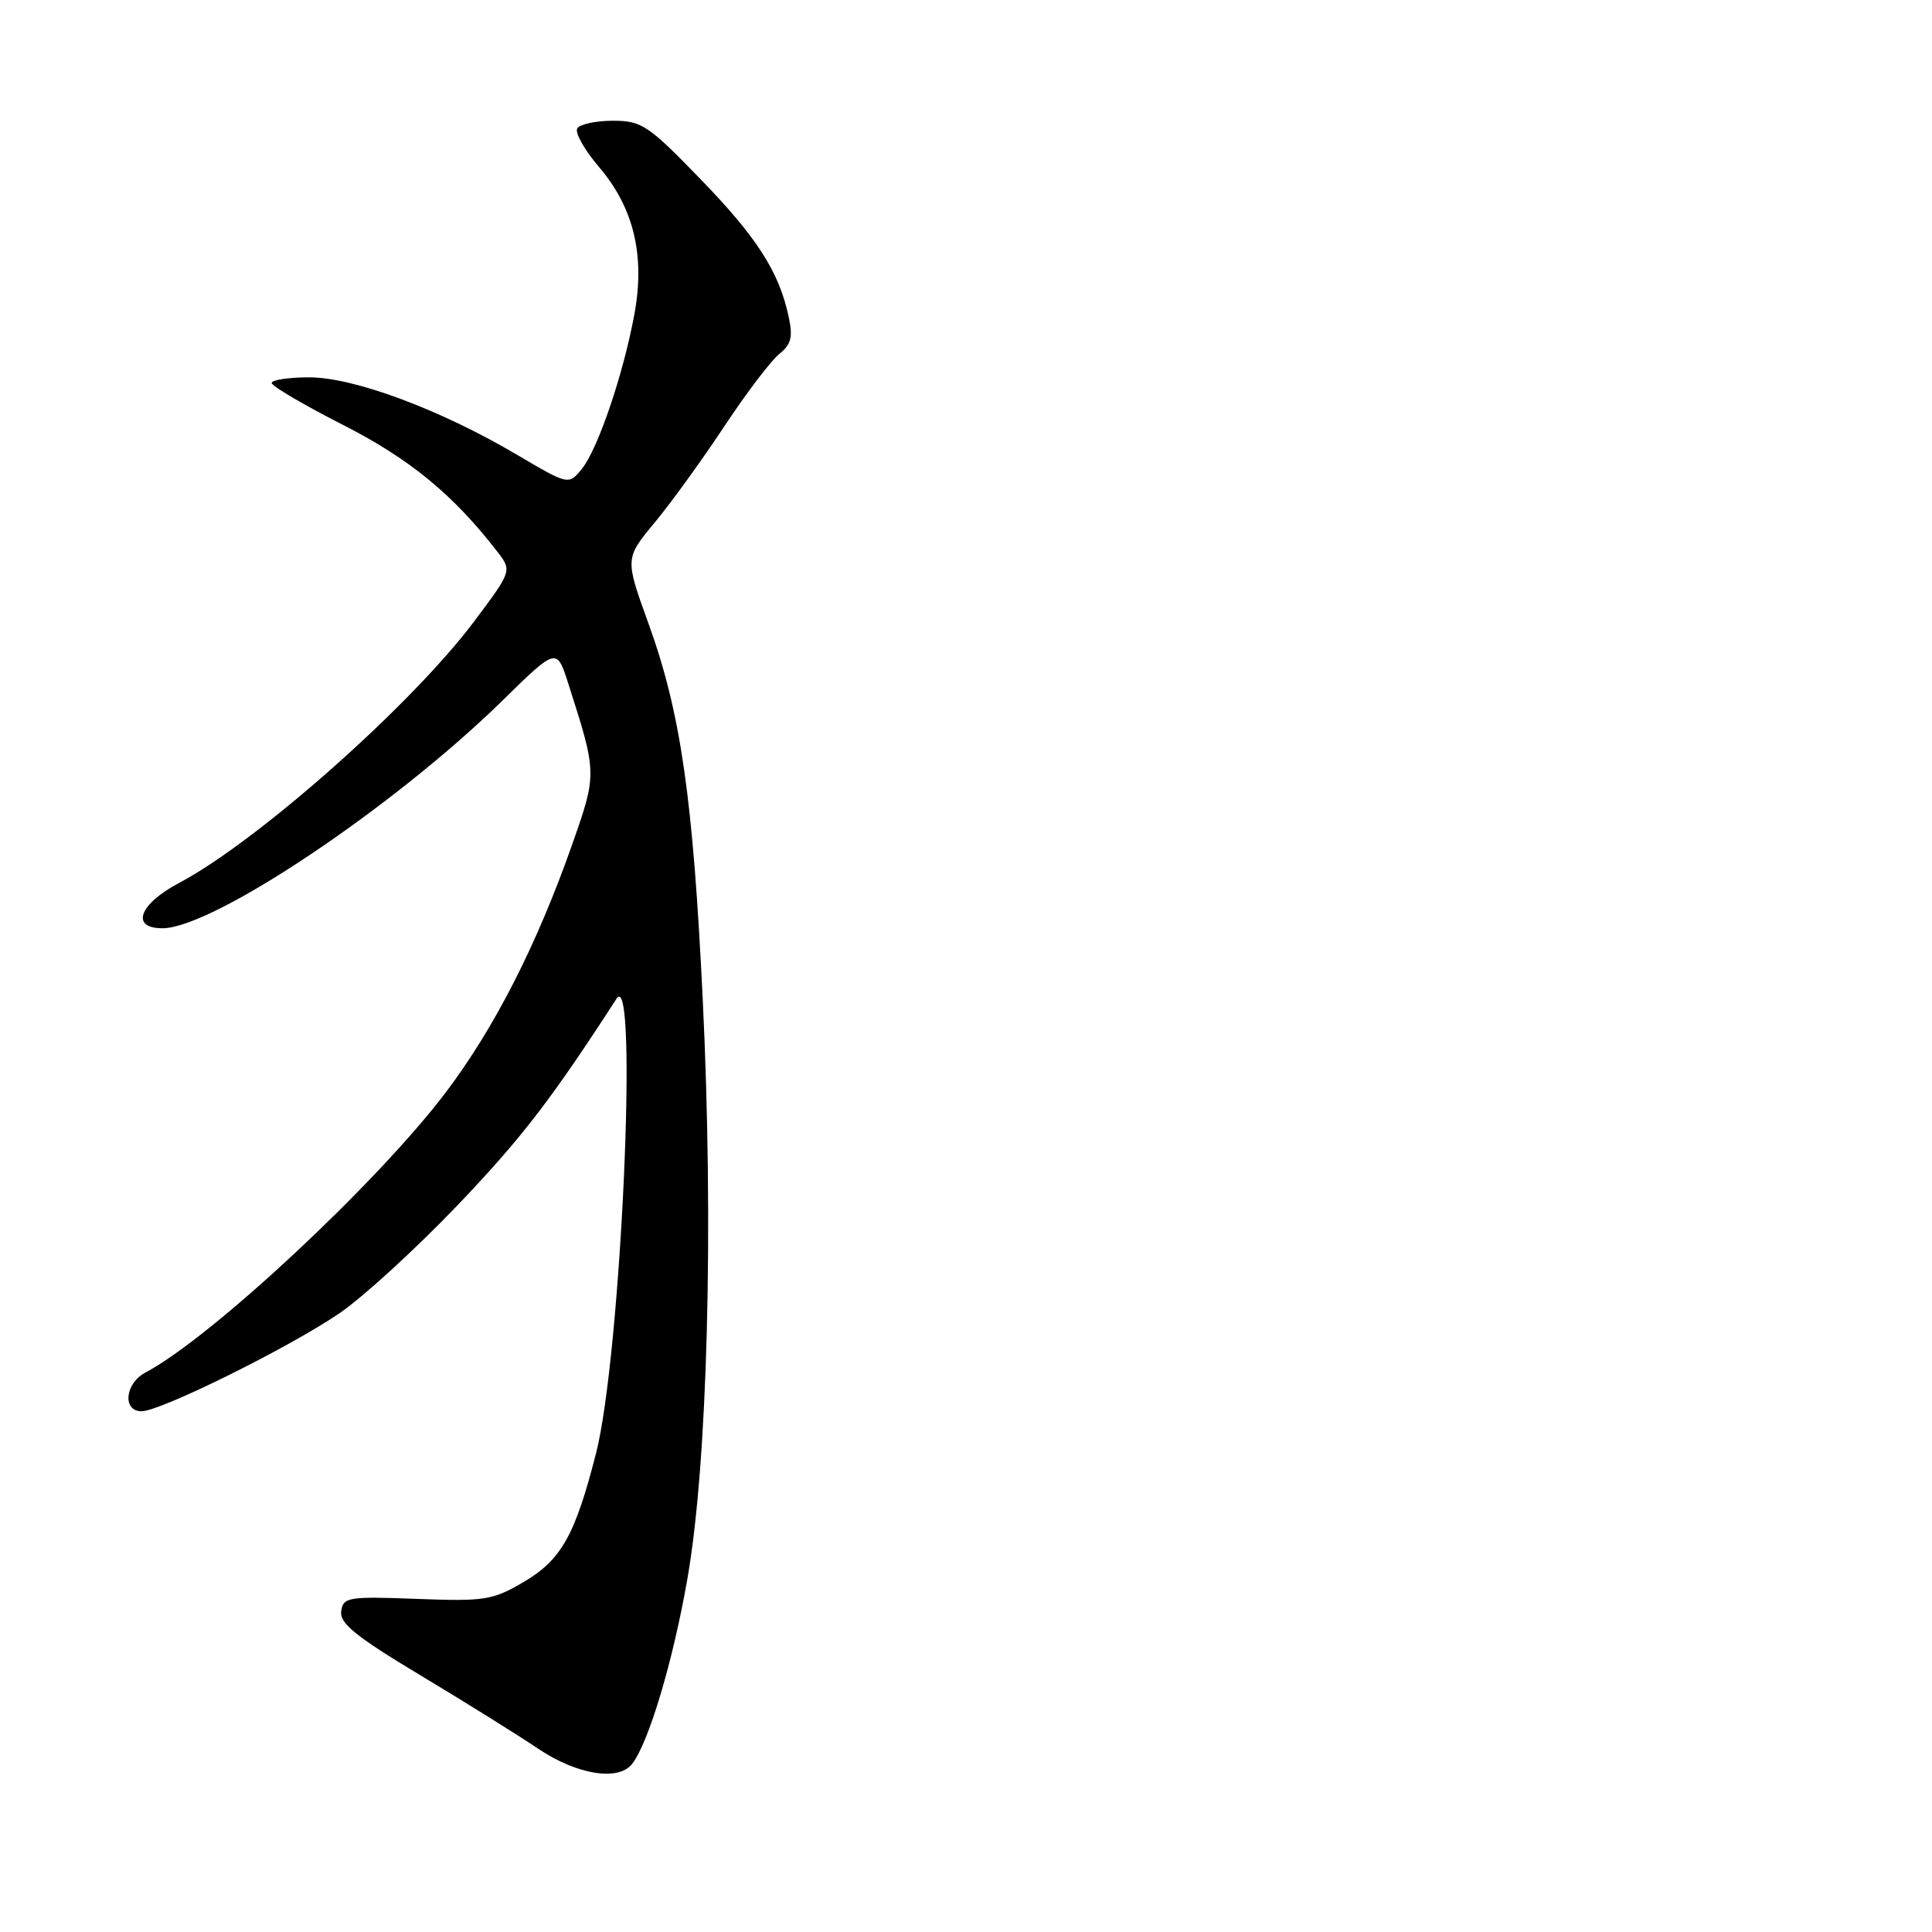 <?xml version="1.0" encoding="UTF-8" standalone="no"?>
<!DOCTYPE svg PUBLIC "-//W3C//DTD SVG 1.1//EN" "http://www.w3.org/Graphics/SVG/1.1/DTD/svg11.dtd" >
<svg xmlns="http://www.w3.org/2000/svg" xmlns:xlink="http://www.w3.org/1999/xlink" version="1.1" viewBox="0 0 256 256">
 <g >
 <path fill="currentColor"
d=" M 83.74 233.75 C 85.94 230.98 89.20 220.06 91.10 209.10 C 93.76 193.84 94.58 162.62 93.12 132.50 C 91.83 105.70 90.20 94.41 85.91 82.57 C 82.81 74.00 82.81 74.00 86.74 69.25 C 88.91 66.64 93.06 60.90 95.97 56.50 C 98.88 52.10 102.16 47.78 103.25 46.91 C 104.85 45.62 105.09 44.66 104.49 41.91 C 103.21 35.97 100.26 31.39 92.68 23.59 C 85.87 16.57 85.00 16.00 81.21 16.00 C 78.96 16.00 76.84 16.46 76.49 17.01 C 76.15 17.57 77.44 19.86 79.35 22.10 C 83.97 27.50 85.50 33.83 84.06 41.63 C 82.60 49.58 79.23 59.49 77.10 62.13 C 75.34 64.29 75.34 64.29 68.42 60.21 C 58.31 54.25 46.89 50.00 40.97 50.00 C 38.24 50.00 36.00 50.34 36.00 50.75 C 36.01 51.16 40.24 53.65 45.41 56.28 C 54.26 60.78 60.03 65.52 65.87 73.06 C 67.85 75.63 67.85 75.63 62.85 82.31 C 54.57 93.37 34.12 111.50 23.72 117.00 C 18.43 119.80 17.25 123.00 21.52 123.00 C 28.22 123.00 52.22 106.92 66.63 92.78 C 73.77 85.78 73.77 85.78 75.32 90.64 C 79.11 102.47 79.11 102.52 75.84 111.83 C 71.15 125.17 65.58 136.11 59.11 144.69 C 50.07 156.67 28.02 177.25 19.25 181.88 C 16.55 183.31 16.20 187.00 18.76 187.00 C 21.26 187.00 38.22 178.61 44.94 174.04 C 48.05 171.93 55.10 165.48 60.61 159.72 C 69.12 150.80 72.98 145.79 81.69 132.34 C 84.62 127.81 82.29 179.62 78.98 192.56 C 76.19 203.48 74.37 206.70 69.34 209.65 C 65.26 212.04 64.21 212.20 55.22 211.86 C 46.12 211.52 45.48 211.63 45.21 213.50 C 44.98 215.09 47.14 216.84 55.68 221.97 C 61.60 225.52 68.64 229.91 71.32 231.72 C 76.42 235.15 81.92 236.05 83.74 233.75 Z "/>
</g>
</svg>
